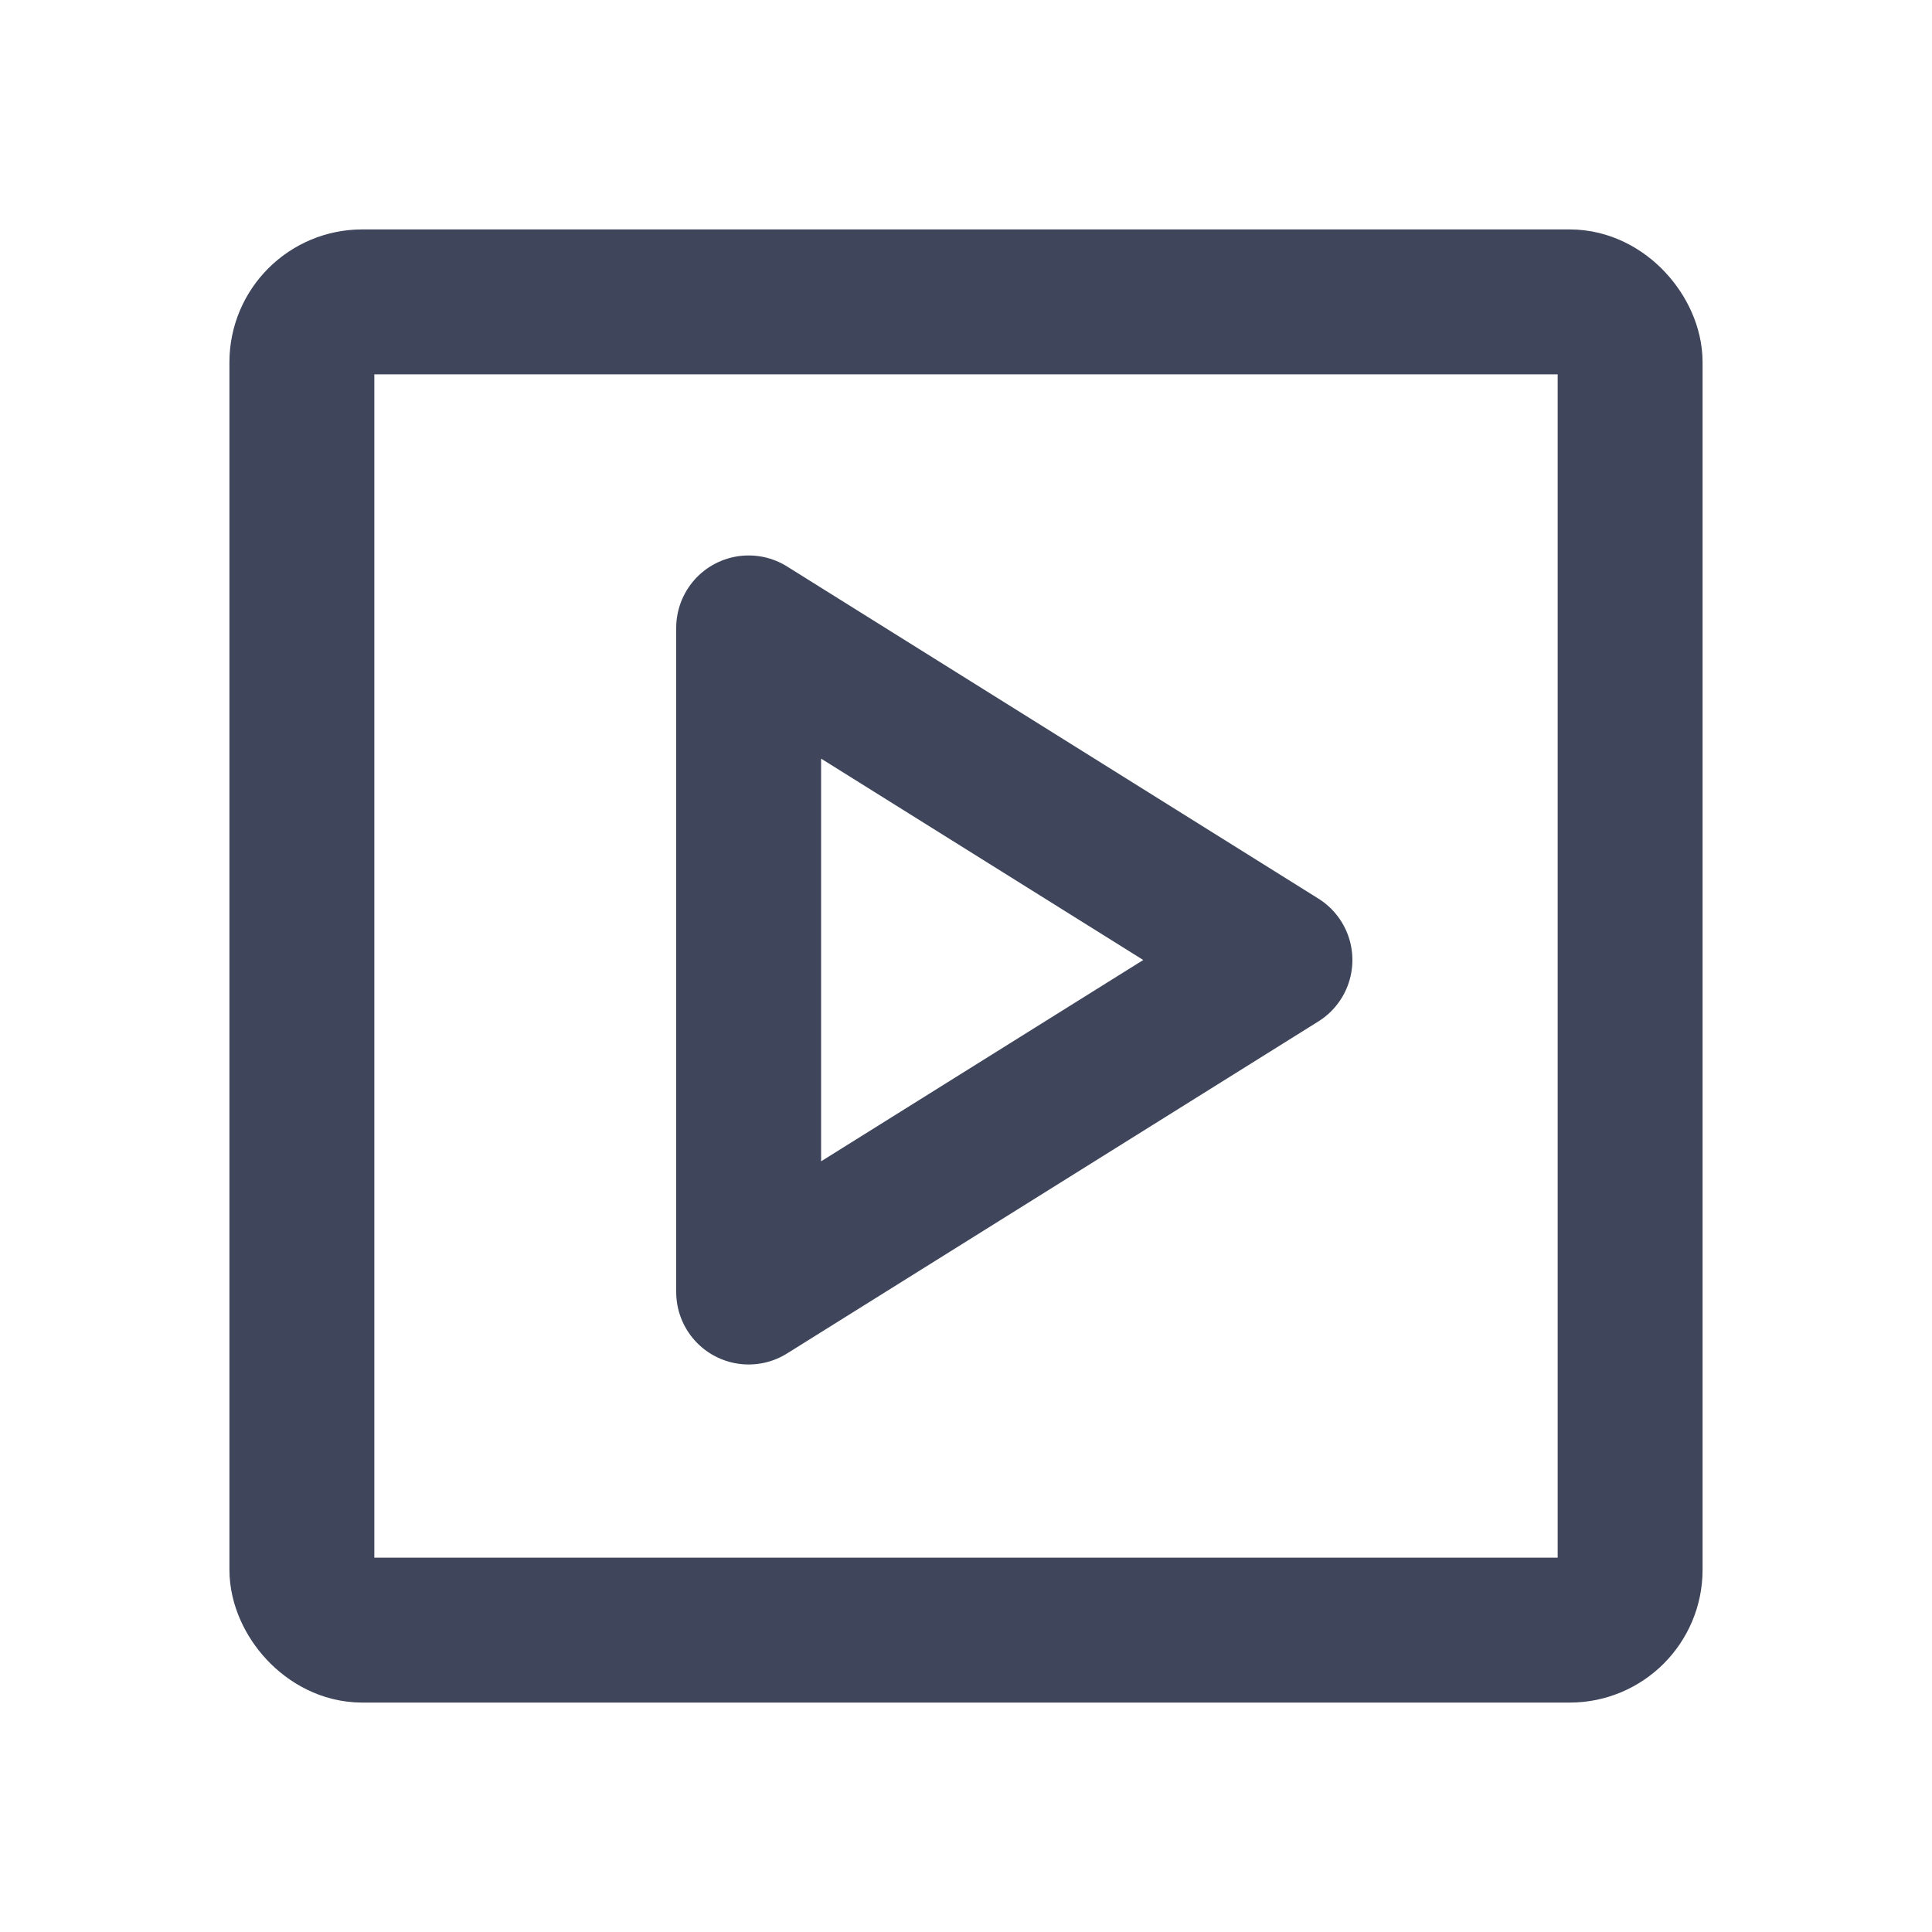 <svg width="20" height="20" viewBox="0 0 20 20" fill="none" xmlns="http://www.w3.org/2000/svg">
<rect x="3.125" y="3.125" width="13.75" height="13.75" rx="0.625" stroke="#3F465C" stroke-width="1.5"/>
<path d="M7.75 6.5L13.25 9.938L7.75 13.375V6.5Z" stroke="#3F465C" stroke-width="1.5" stroke-linejoin="round"/>
</svg>
